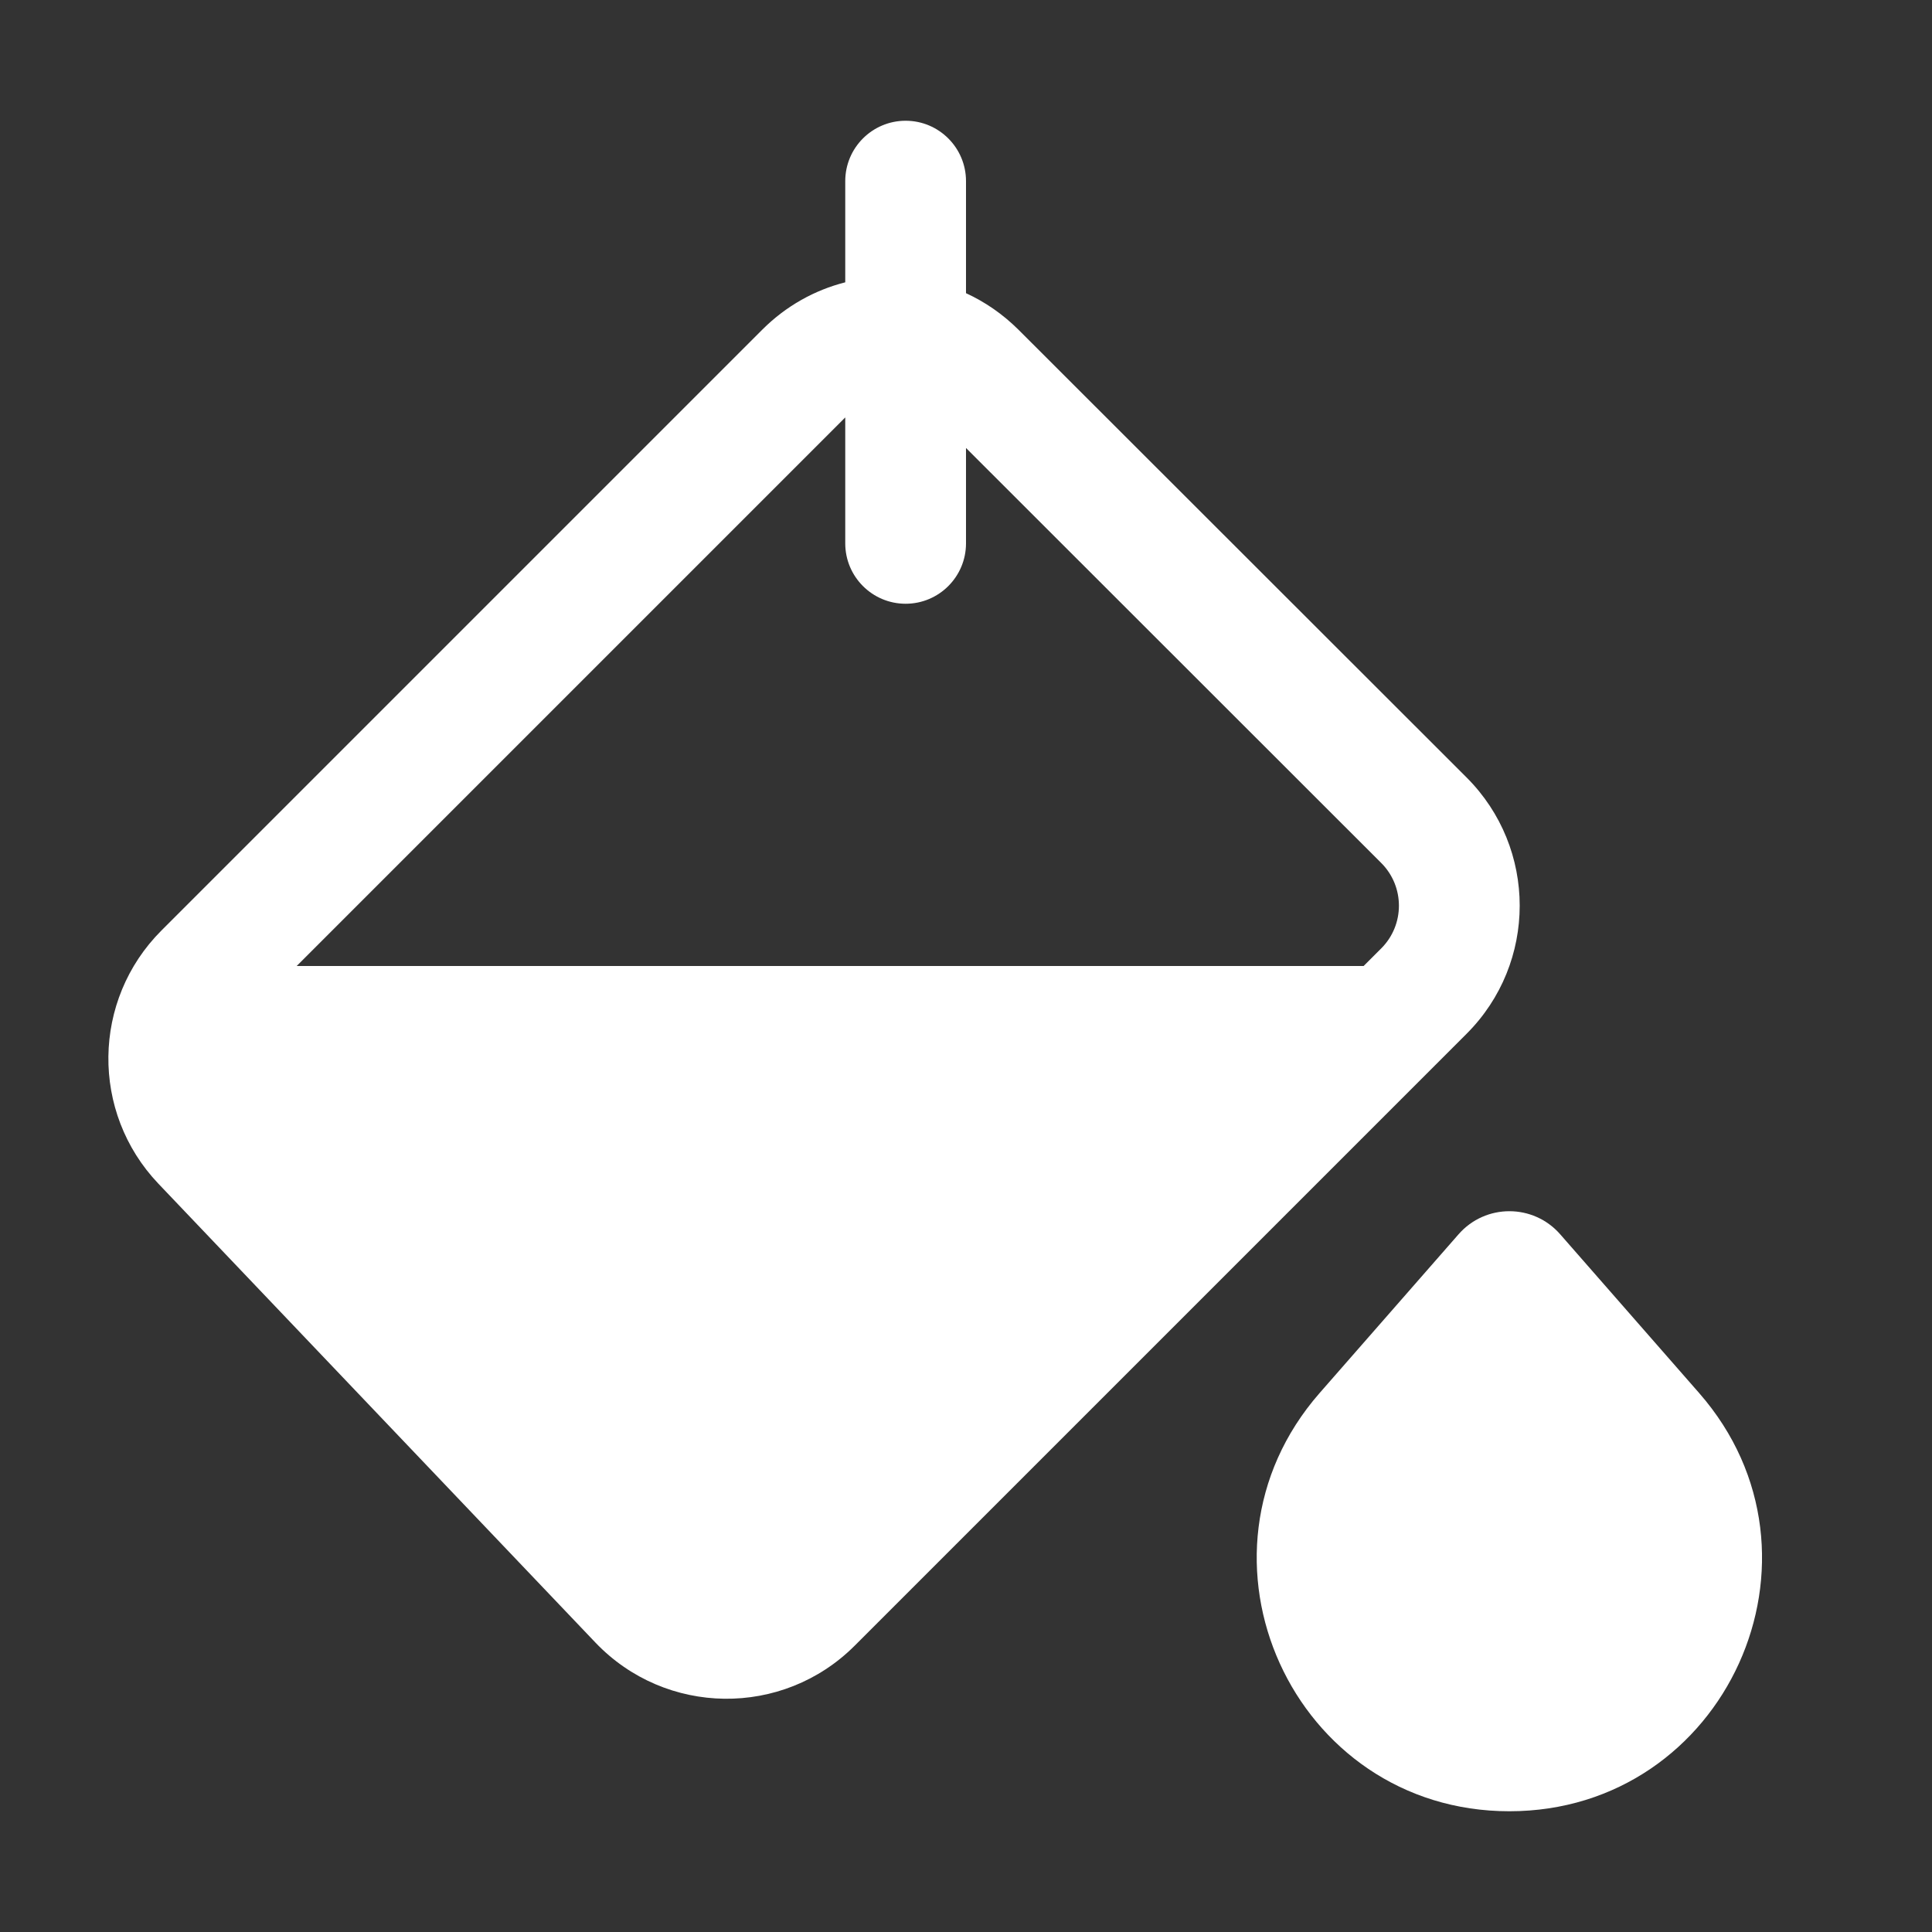 <svg width="16" height="16" viewBox="0 0 16 16" fill="none" xmlns="http://www.w3.org/2000/svg">
<rect x="0" y="0" width="16" height="16" fill="#333333" stroke="none"/>
<path d="M8 1.5C8 1.224 7.776 1 7.5 1C7.224 1 7 1.224 7 1.5V2.338C6.748 2.402 6.51 2.533 6.313 2.73L1.337 7.706C0.761 8.282 0.75 9.212 1.311 9.802L4.931 13.603C5.513 14.213 6.482 14.225 7.078 13.629L12.146 8.561C12.732 7.975 12.732 7.025 12.146 6.439L8.434 2.73C8.304 2.601 8.157 2.5 8 2.428V1.5ZM11.293 8H2.457L7 3.457V4.5C7 4.776 7.224 5 7.5 5C7.776 5 8 4.776 8 4.5V3.71L11.439 7.147C11.634 7.342 11.634 7.659 11.439 7.854L11.293 8ZM12.921 10.222C12.698 9.967 12.302 9.967 12.079 10.222L10.928 11.537C9.747 12.887 10.706 15 12.5 15C14.294 15 15.253 12.887 14.072 11.537L12.921 10.222Z" fill="#ffffff"/>
</svg>
